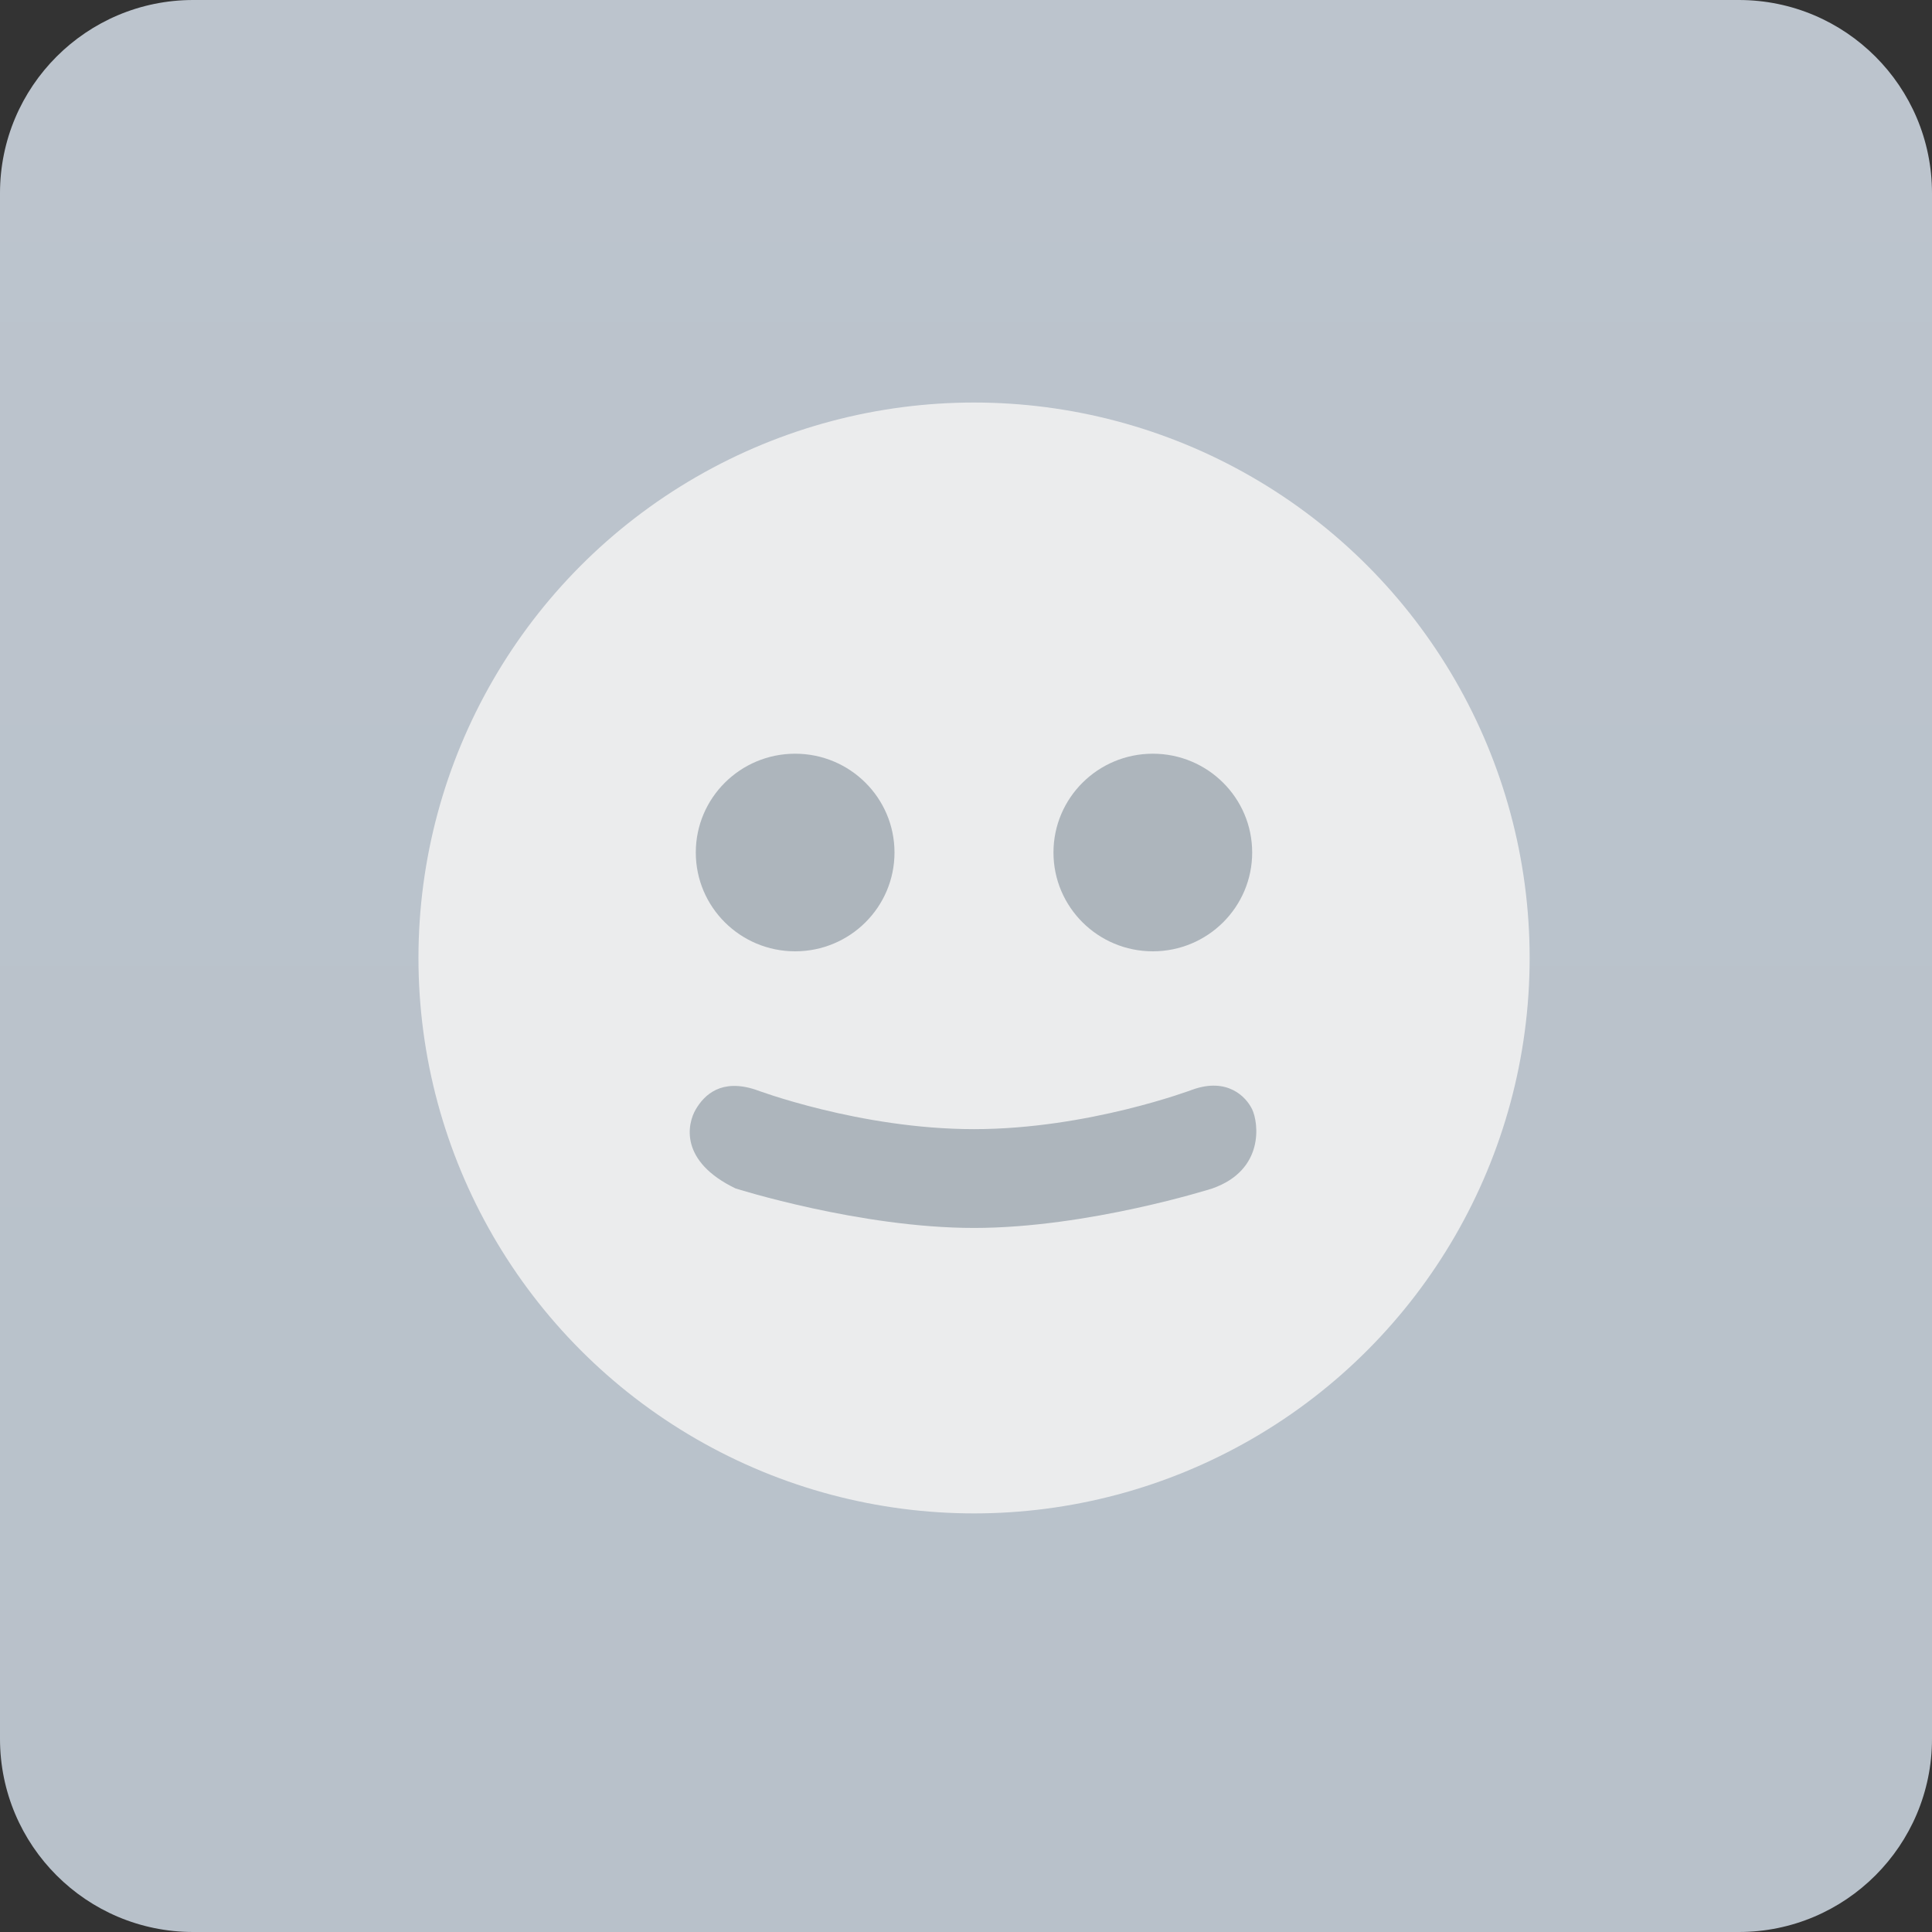 <svg xmlns="http://www.w3.org/2000/svg" width="120" height="120"><rect width="100%" height="100%" fill="#333333" stroke="none"/><g enable-background="new"><g><linearGradient id="a" gradientUnits="userSpaceOnUse" x1="60" y1="120" x2="60"><stop offset="0" stop-color="#B8C1CA"/><stop offset="1" stop-color="#BCC4CD"/></linearGradient><path d="M108 0h-96c-6.627 0-12 5.373-12 12v96c0 6.628 5.373 12 12 12h96c6.627 0 12-5.372 12-12v-96c0-6.627-5.373-12-12-12z" fill-rule="evenodd" clip-rule="evenodd" fill="url(#a)"/></g><ellipse cx="60.5" cy="59.501" rx="34.509" ry="34.499" fill-rule="evenodd" clip-rule="evenodd" fill="#EBECED"/><path d="M77.775 68.906c-.386-.805-1.555-1.994-3.703-1.228 0 0-6.48 2.455-13.577 2.455-7.097 0-13.577-2.455-13.577-2.455-2.109-.69-3.163.308-3.703 1.228-.531.905-1.024 3.223 2.468 4.909 0 0 7.727 2.455 14.811 2.455 7.109 0 14.811-2.455 14.811-2.455 3.265-1.152 2.856-4.103 2.47-4.909z" fill-rule="evenodd" clip-rule="evenodd" fill="#ADB5BC"/><ellipse cx="49.388" cy="52.951" rx="6.171" ry="6.137" fill-rule="evenodd" clip-rule="evenodd" fill="#ADB5BC"/><ellipse cx="71.604" cy="52.951" rx="6.171" ry="6.137" fill-rule="evenodd" clip-rule="evenodd" fill="#ADB5BC"/></g></svg>